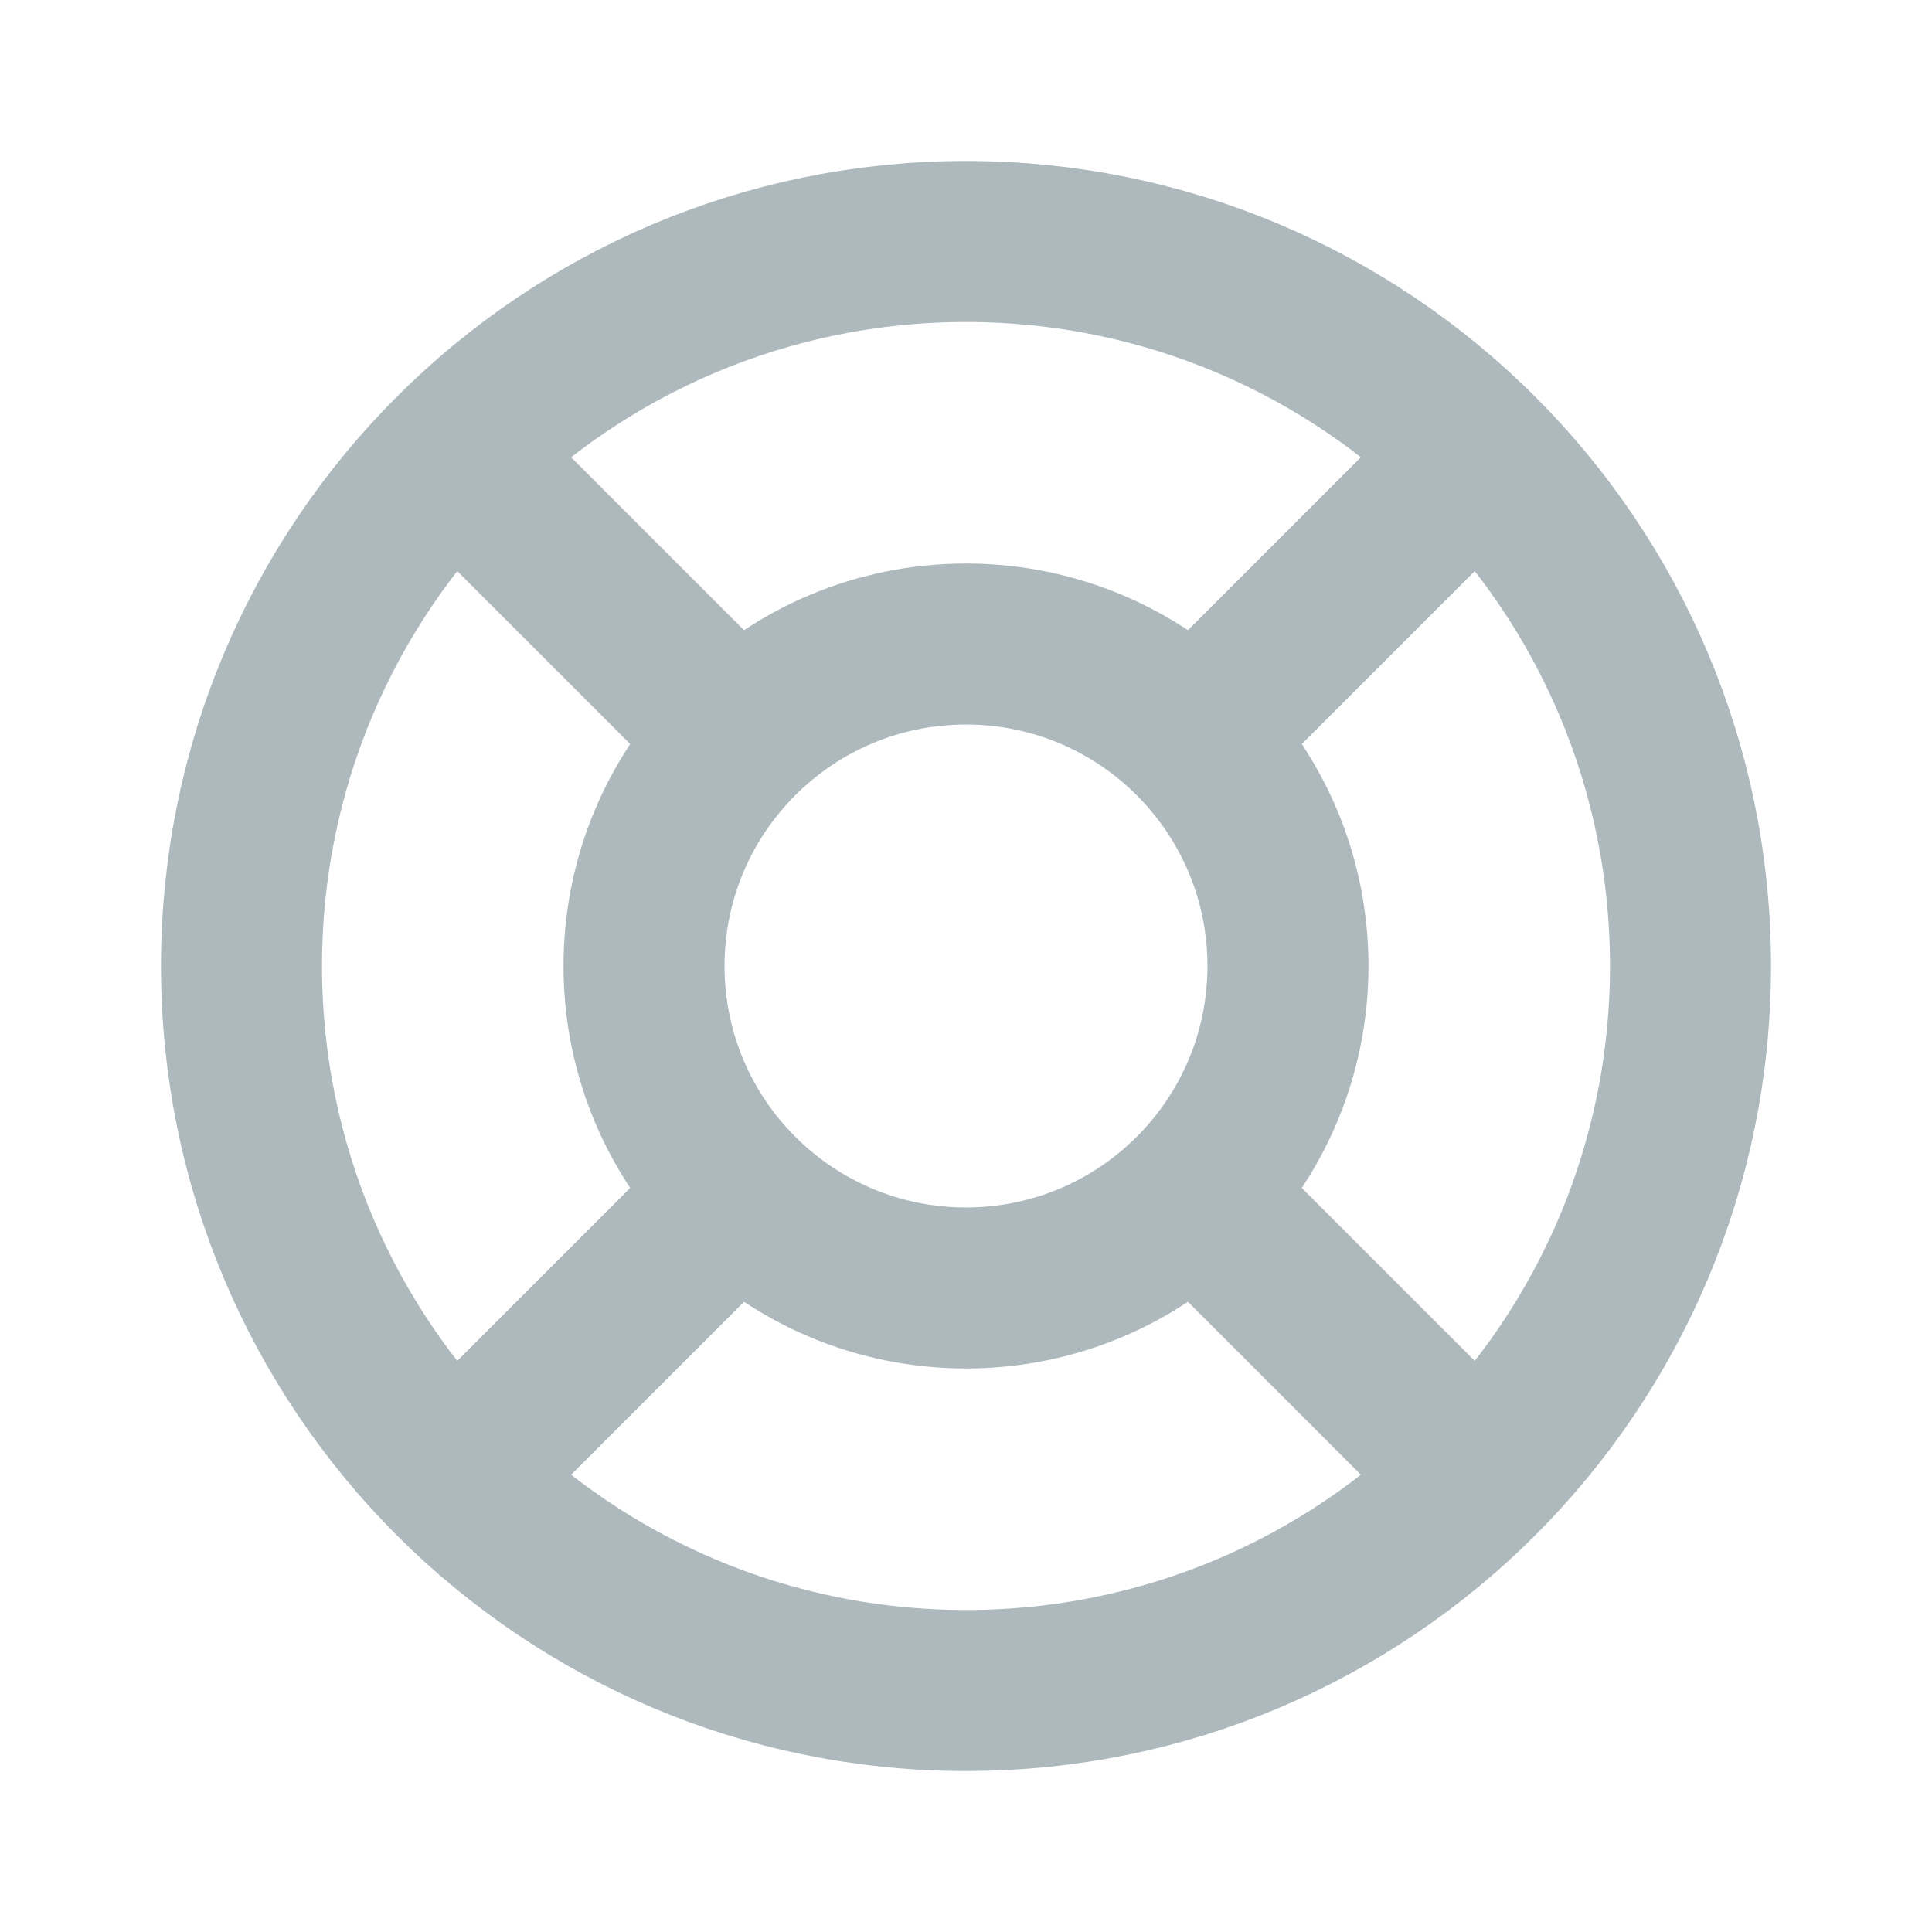 <svg width="23" height="23" viewBox="0 0 23 23" fill="none" xmlns="http://www.w3.org/2000/svg">
<g clip-path="url(#clip0_120_90)">
<path d="M11.5 15.333C13.617 15.333 15.333 13.617 15.333 11.5C15.333 9.383 13.617 7.667 11.5 7.667C9.383 7.667 7.667 9.383 7.667 11.5C7.667 13.617 9.383 15.333 11.5 15.333Z" stroke="#AEB9BE" stroke-width="1.917" stroke-linecap="round" stroke-linejoin="round"/>
<path d="M11.5 20.125C16.264 20.125 20.125 16.264 20.125 11.5C20.125 6.737 16.264 2.875 11.5 2.875C6.737 2.875 2.875 6.737 2.875 11.5C2.875 16.264 6.737 20.125 11.5 20.125Z" stroke="#AEB9BE" stroke-width="1.917" stroke-linecap="round" stroke-linejoin="round"/>
<path d="M14.375 14.375L17.585 17.585" stroke="#AEB9BE" stroke-width="1.917" stroke-linecap="round" stroke-linejoin="round"/>
<path d="M8.625 14.375L5.415 17.585" stroke="#AEB9BE" stroke-width="1.917" stroke-linecap="round" stroke-linejoin="round"/>
<path d="M5.415 5.415L8.625 8.625" stroke="#AEB9BE" stroke-width="1.917" stroke-linecap="round" stroke-linejoin="round"/>
<path d="M17.585 5.415L14.375 8.625" stroke="#AEB9BE" stroke-width="1.917" stroke-linecap="round" stroke-linejoin="round"/>
</g>
<defs>
<clipPath id="clip0_120_90">
<rect width="23" height="23" fill="white"/>
</clipPath>
</defs>
</svg>
